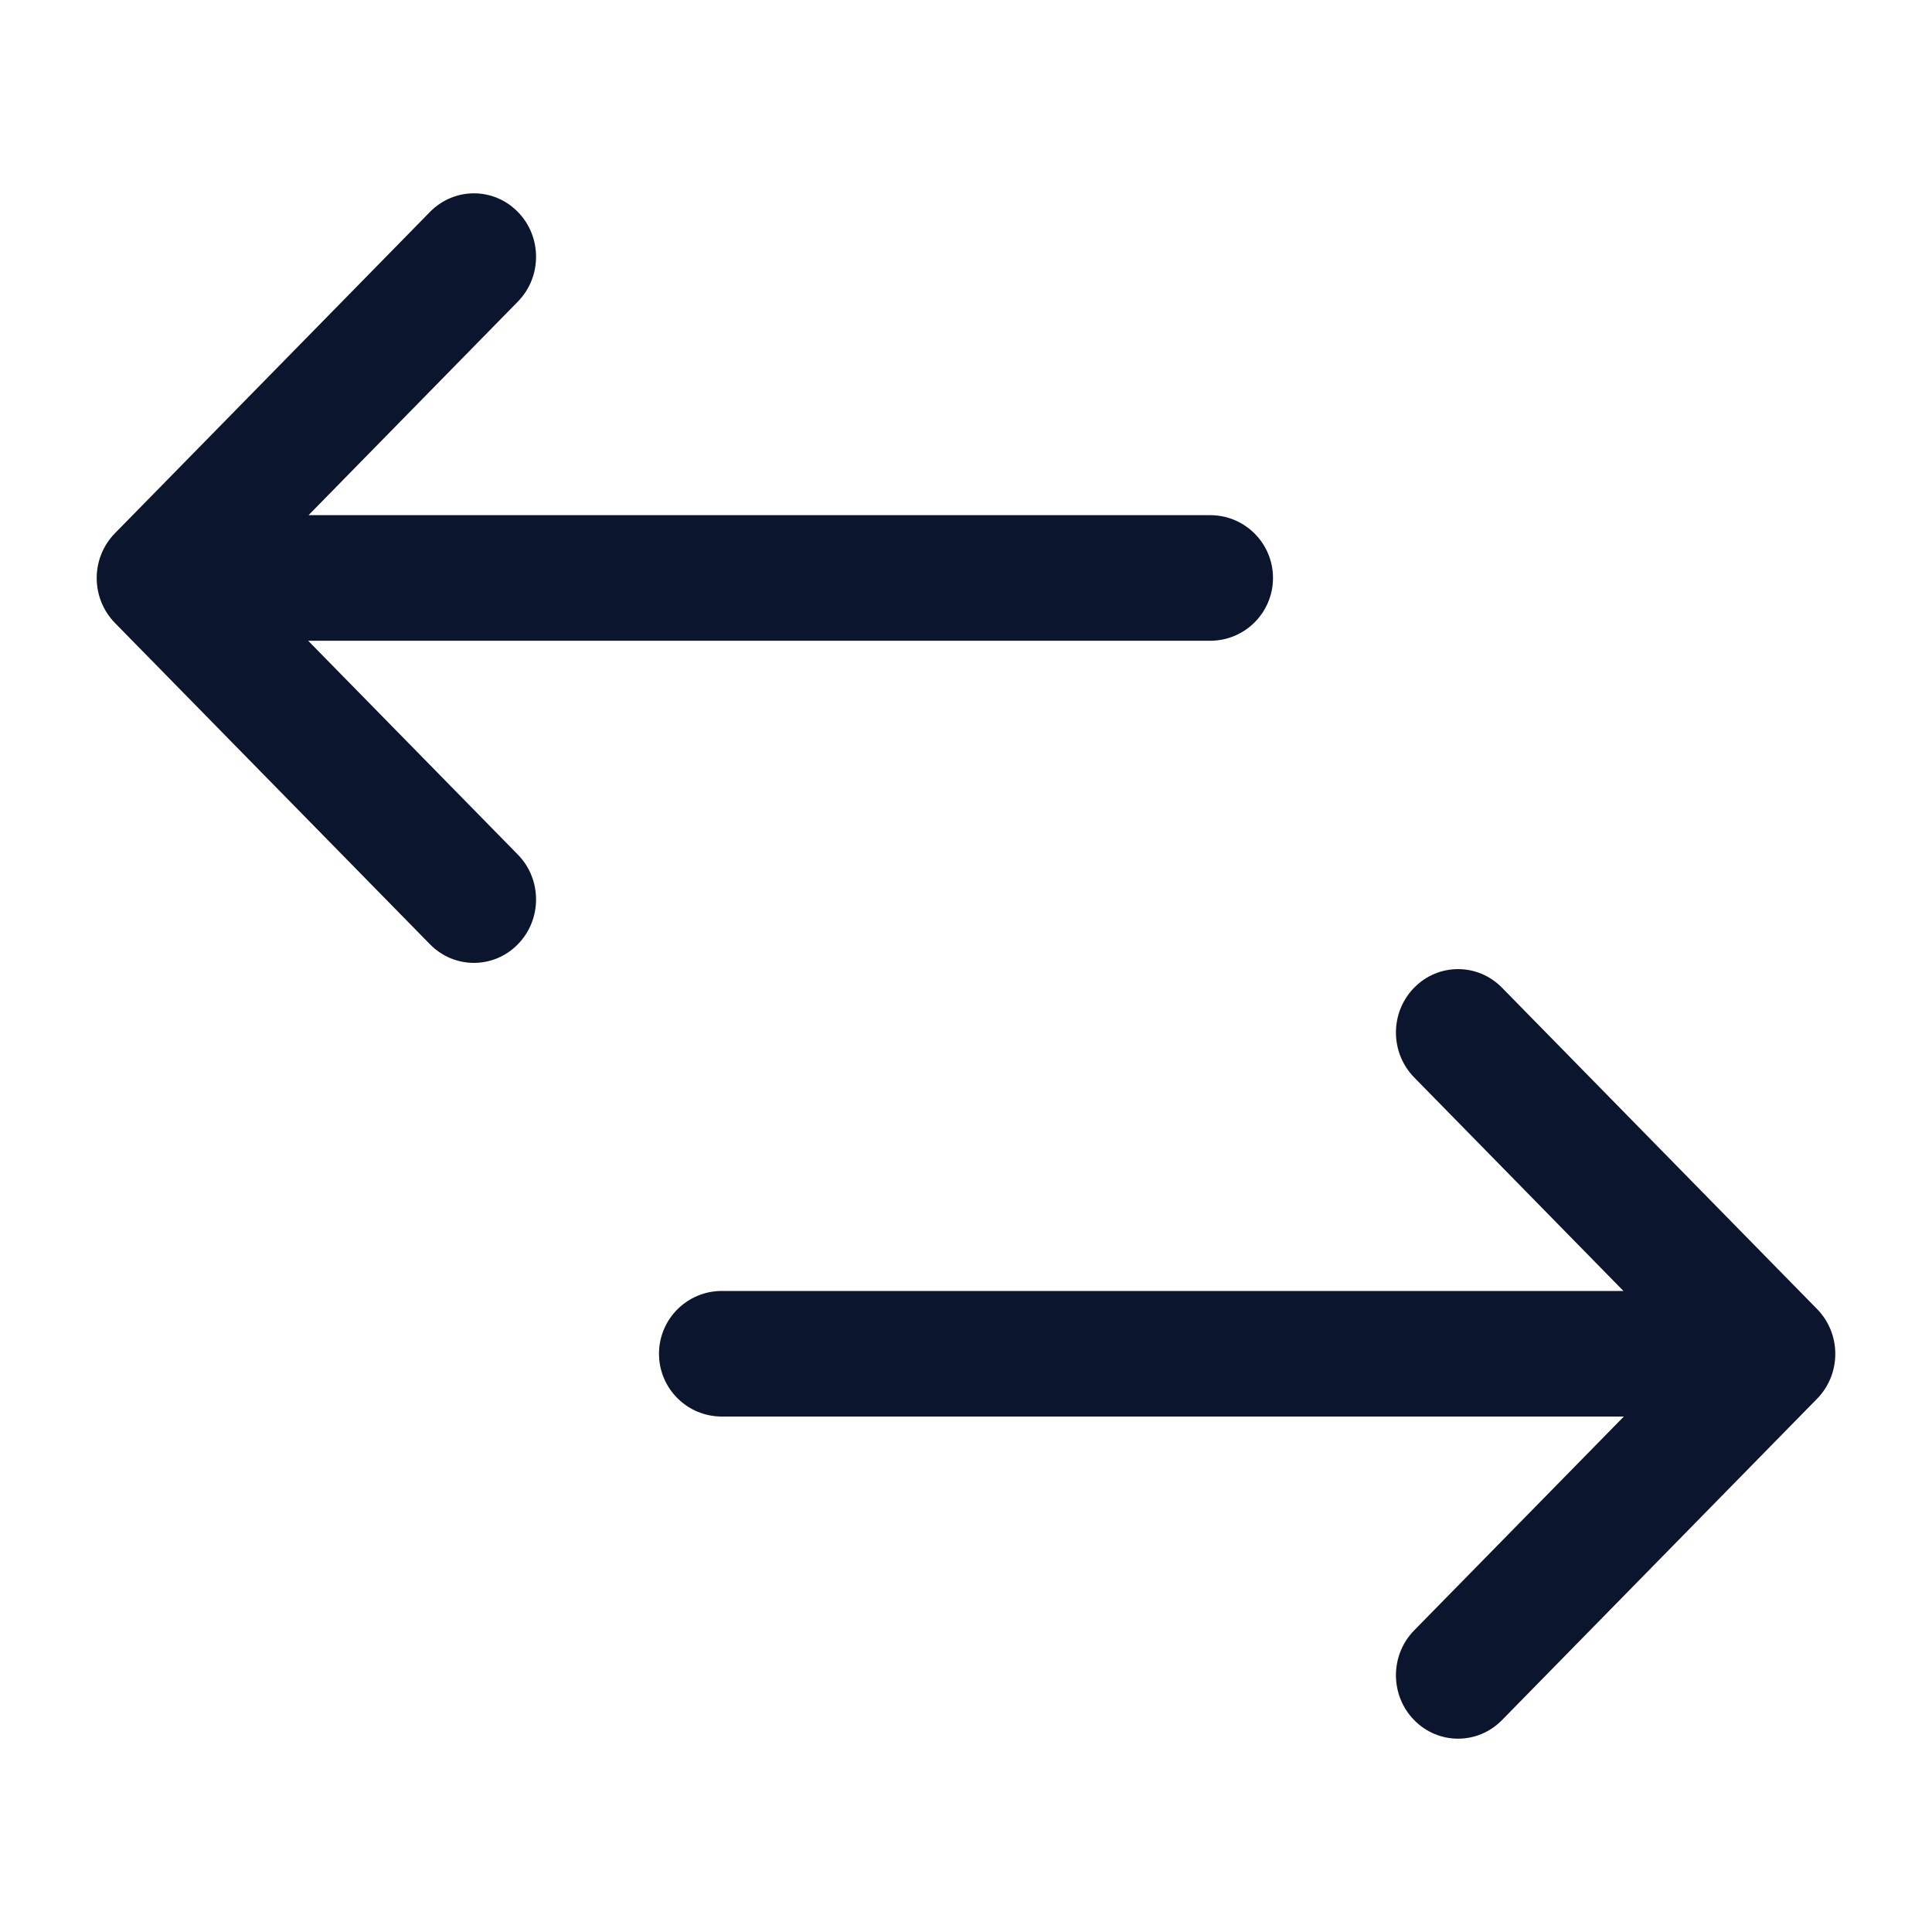 <svg width="20" height="20" viewBox="0 0 20 20" fill="none" xmlns="http://www.w3.org/2000/svg">
<path d="M5.361 3.122L3.194 5.333H12.528C12.887 5.333 13.178 5.624 13.178 5.983C13.178 6.342 12.887 6.633 12.528 6.633H3.19L5.361 8.847C5.612 9.103 5.612 9.519 5.361 9.775C5.11 10.032 4.702 10.032 4.451 9.775L1.19 6.449C1.069 6.325 1.001 6.159 1.001 5.984C1.001 5.81 1.069 5.643 1.19 5.52L4.451 2.194C4.702 1.937 5.11 1.937 5.361 2.194C5.612 2.45 5.612 2.866 5.361 3.122Z" fill="#0c152e"/>
<path d="M14.639 11.153L16.806 13.364H7.472C7.113 13.364 6.822 13.655 6.822 14.014C6.822 14.373 7.113 14.664 7.472 14.664H16.81L14.639 16.878C14.388 17.134 14.388 17.55 14.639 17.806C14.89 18.063 15.298 18.063 15.549 17.806L18.81 14.48C18.931 14.357 18.999 14.19 18.999 14.015C18.999 13.841 18.931 13.674 18.81 13.551L15.549 10.225C15.298 9.968 14.89 9.968 14.639 10.225C14.388 10.481 14.388 10.896 14.639 11.153Z" fill="#0c152e"/>
</svg>
